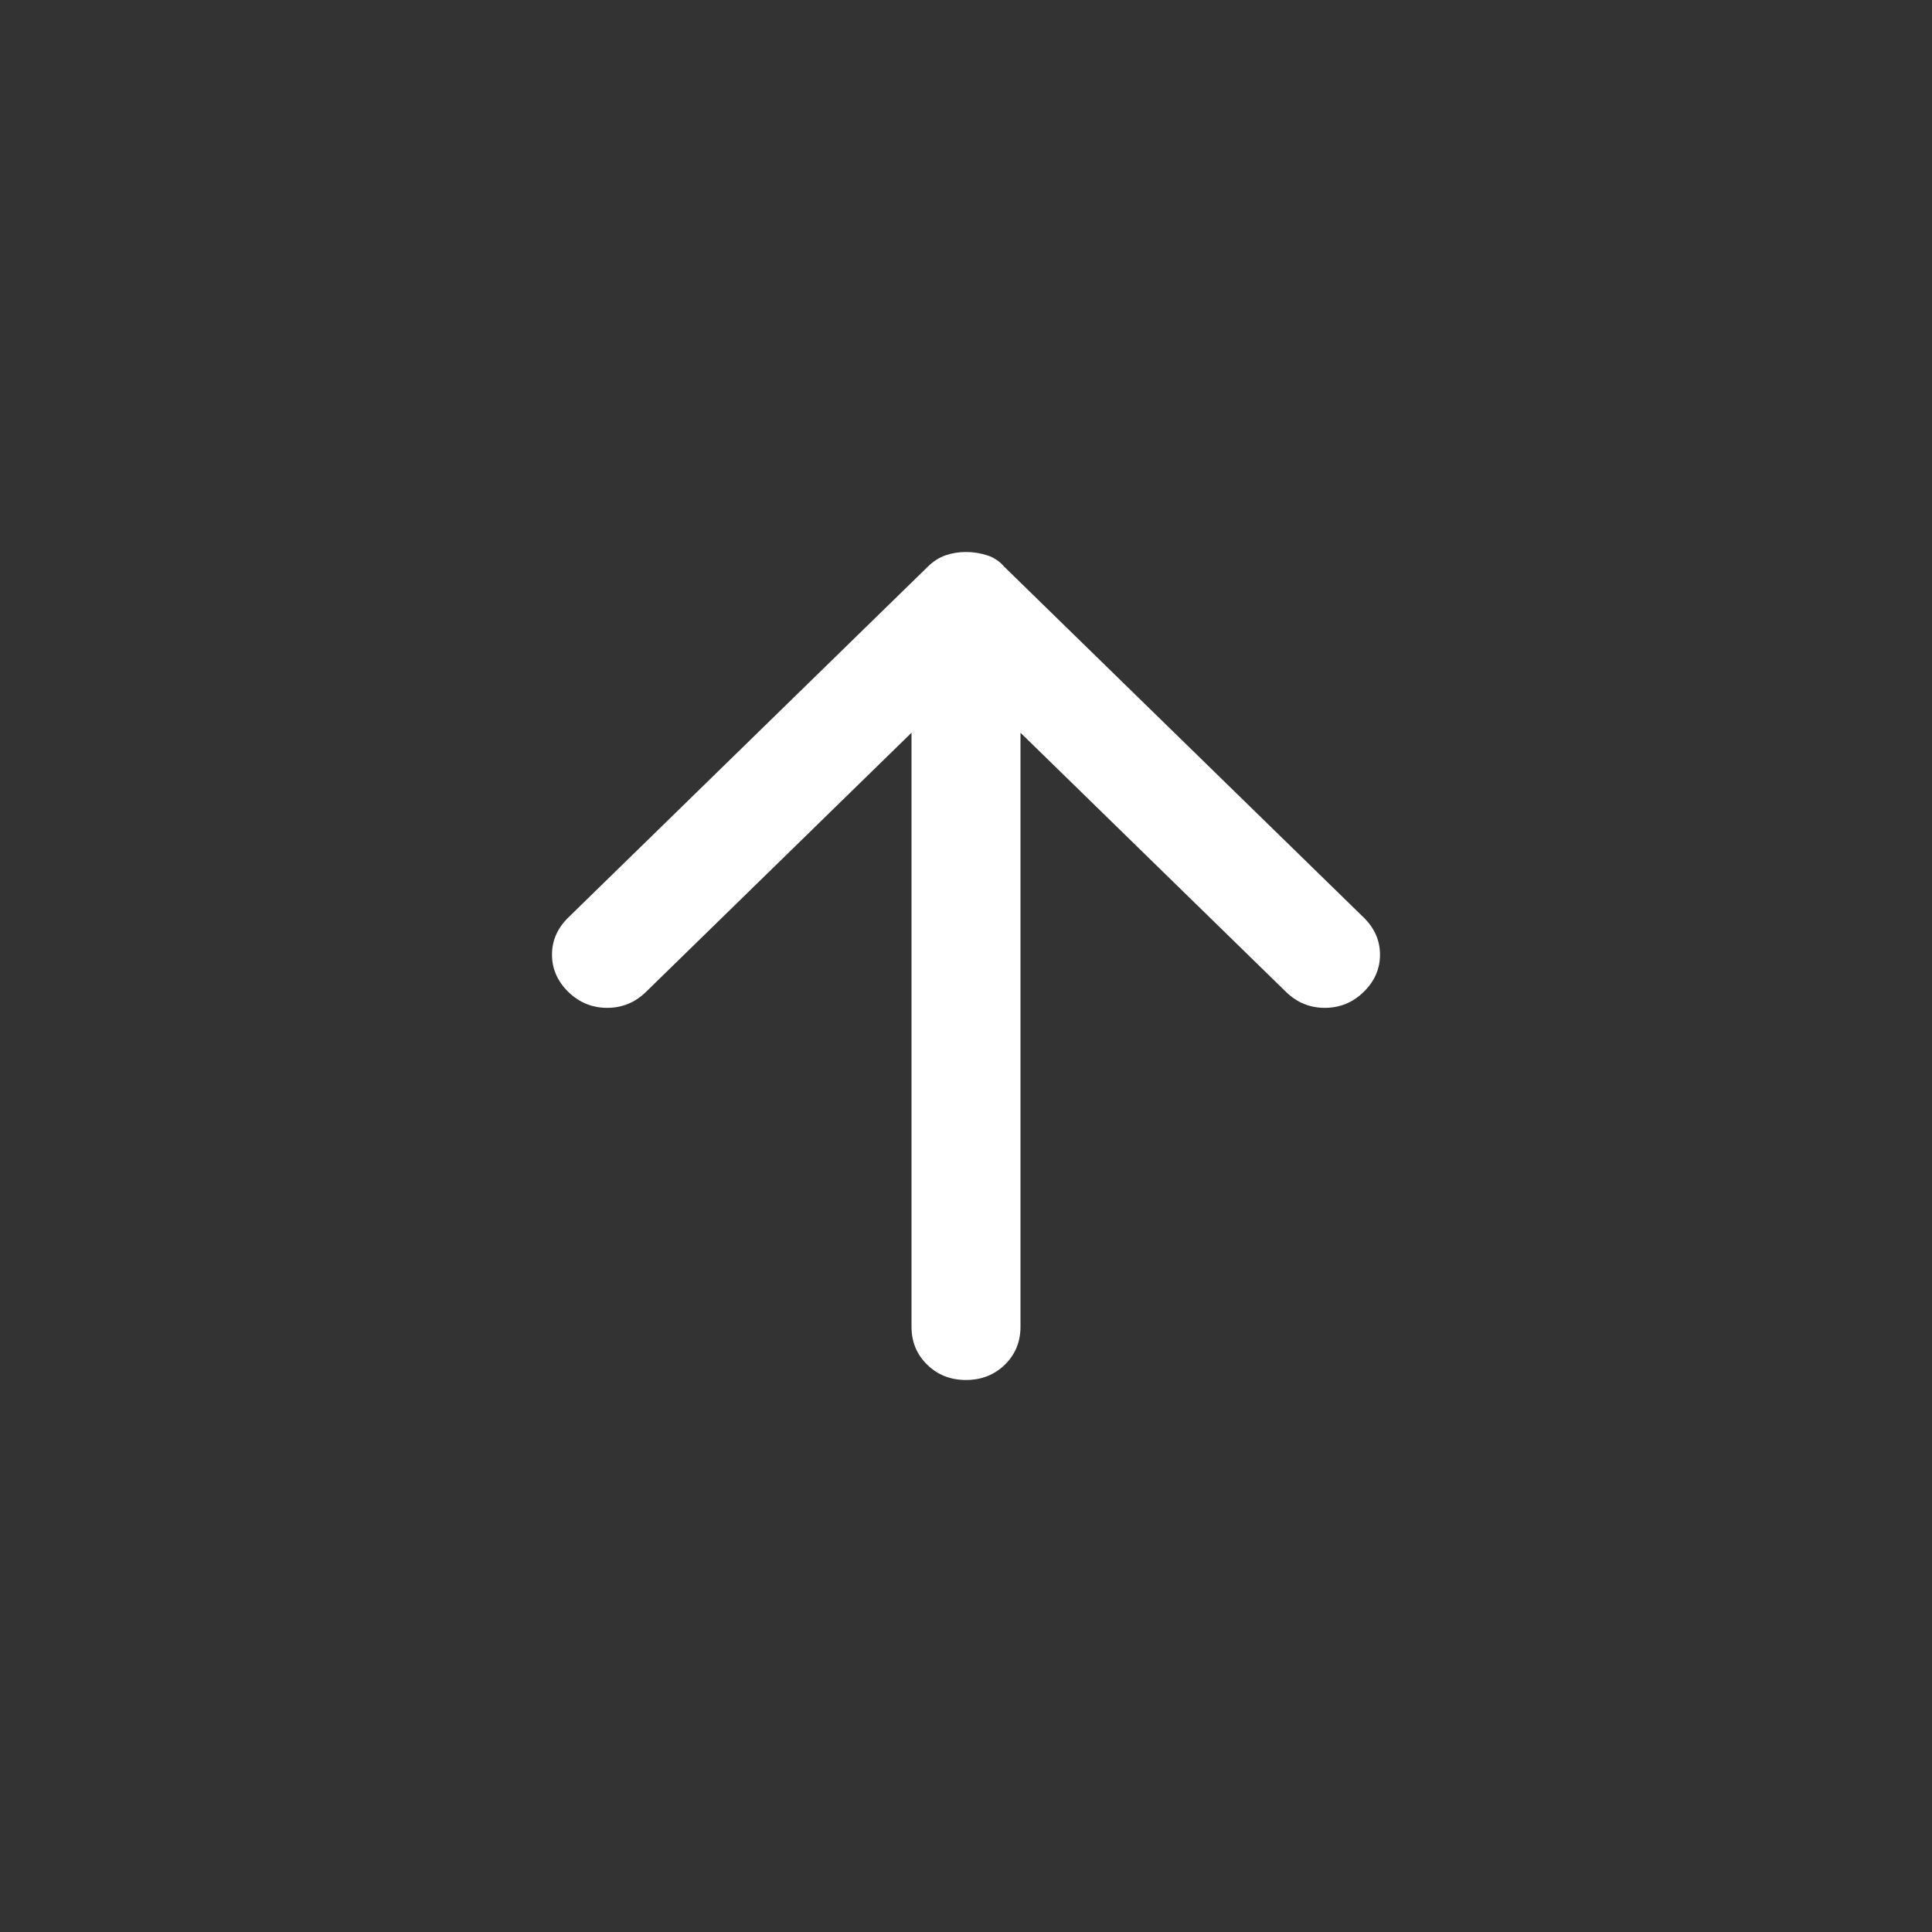 <svg width="35" height="35" viewBox="0 0 35 35" fill="none" xmlns="http://www.w3.org/2000/svg">
<rect x="0" y="0" width="35" height="35" fill="#333333" stroke="none"/>
<path d="M17.5 25C17.22 25 16.986 24.907 16.797 24.723C16.608 24.538 16.513 24.31 16.513 24.037V13.274L11.702 17.97C11.505 18.162 11.27 18.258 10.999 18.258C10.728 18.258 10.493 18.162 10.296 17.97C10.099 17.777 10 17.552 10 17.295C10 17.038 10.099 16.814 10.296 16.621L16.809 10.265C16.908 10.168 17.015 10.1 17.13 10.06C17.245 10.02 17.368 10 17.5 10C17.632 10 17.759 10.02 17.883 10.06C18.006 10.1 18.109 10.168 18.191 10.265L24.704 16.621C24.901 16.814 25 17.038 25 17.295C25 17.552 24.901 17.777 24.704 17.97C24.507 18.162 24.272 18.258 24 18.258C23.729 18.258 23.495 18.162 23.298 17.97L18.487 13.274V24.037C18.487 24.31 18.392 24.538 18.204 24.723C18.014 24.907 17.78 25 17.5 25Z" fill="white"/>
</svg>
